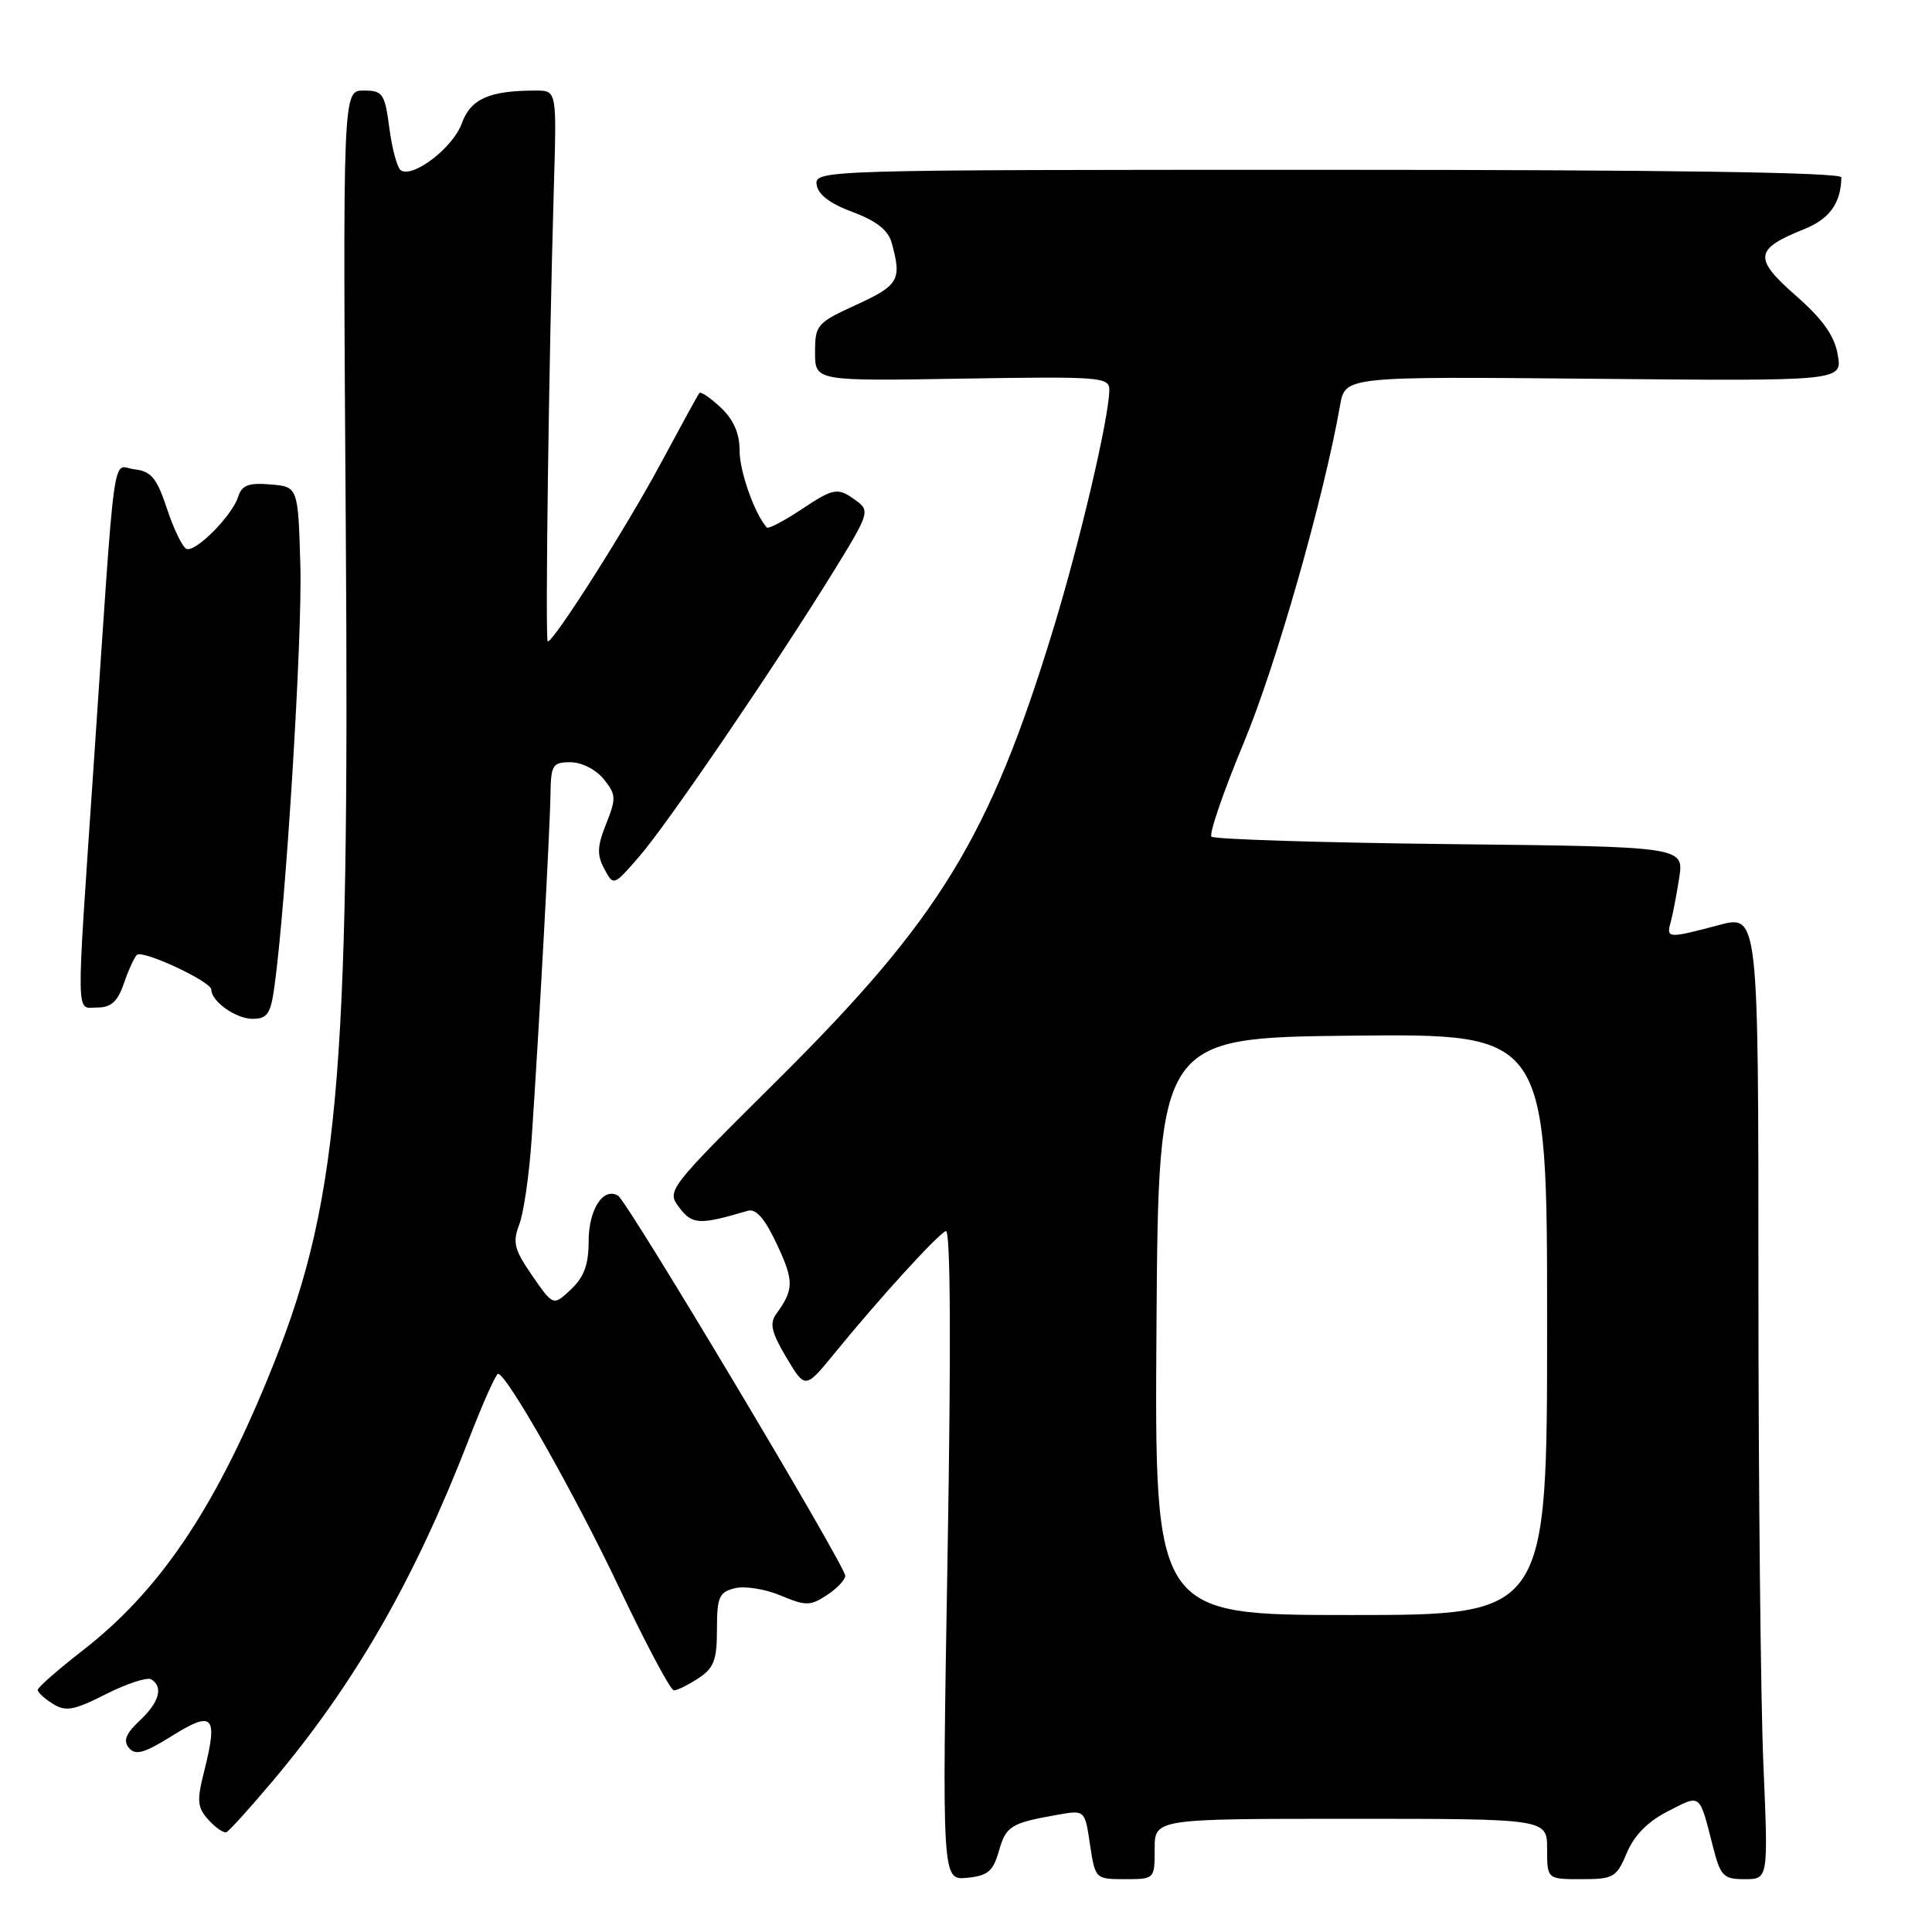 <?xml version="1.0" encoding="UTF-8" standalone="no"?>
<!DOCTYPE svg PUBLIC "-//W3C//DTD SVG 1.1//EN" "http://www.w3.org/Graphics/SVG/1.1/DTD/svg11.dtd" >
<svg xmlns="http://www.w3.org/2000/svg" xmlns:xlink="http://www.w3.org/1999/xlink" version="1.1" viewBox="0 0 256 256">
 <g >
 <path fill="currentColor"
d=" M 132.36 245.27 C 133.30 241.95 133.94 241.56 140.12 240.47 C 143.75 239.82 143.75 239.82 144.43 244.41 C 145.12 248.97 145.15 249.00 149.06 249.00 C 152.99 249.00 153.00 248.99 153.00 245.00 C 153.00 241.00 153.00 241.00 179.00 241.00 C 205.00 241.00 205.00 241.00 205.00 245.00 C 205.00 249.00 205.00 249.00 209.55 249.00 C 213.80 249.00 214.20 248.77 215.56 245.52 C 216.53 243.20 218.35 241.35 221.03 239.99 C 225.43 237.74 225.13 237.50 226.99 244.75 C 227.98 248.61 228.36 249.00 231.19 249.00 C 234.31 249.00 234.31 249.00 233.66 233.84 C 233.30 225.50 233.00 196.74 233.00 169.93 C 233.00 121.18 233.00 121.18 227.75 122.58 C 221.05 124.36 220.77 124.35 221.36 122.25 C 221.63 121.29 222.14 118.63 222.50 116.35 C 223.14 112.19 223.14 112.19 192.15 111.85 C 175.11 111.66 160.88 111.21 160.53 110.86 C 160.18 110.51 162.11 104.89 164.83 98.36 C 169.09 88.12 175.40 66.02 177.57 53.69 C 178.25 49.88 178.25 49.88 211.19 50.19 C 244.13 50.50 244.13 50.50 243.51 47.00 C 243.07 44.47 241.52 42.29 237.92 39.14 C 232.31 34.21 232.47 33.00 239.09 30.35 C 242.43 29.01 243.94 26.90 243.99 23.50 C 244.00 22.84 220.66 22.50 175.96 22.50 C 108.78 22.50 107.93 22.52 108.21 24.48 C 108.40 25.79 110.00 27.00 112.99 28.10 C 116.09 29.25 117.68 30.49 118.14 32.13 C 119.52 37.07 119.11 37.80 113.50 40.37 C 108.24 42.78 108.00 43.05 108.00 46.69 C 108.00 50.50 108.00 50.50 127.50 50.17 C 145.84 49.87 147.00 49.96 146.99 51.67 C 146.96 55.34 143.10 71.80 139.52 83.50 C 131.10 111.00 124.49 121.79 103.02 143.12 C 88.41 157.63 88.31 157.76 90.01 160.01 C 91.72 162.28 92.68 162.33 99.07 160.44 C 100.18 160.11 101.33 161.44 102.96 164.91 C 105.22 169.74 105.21 170.85 102.86 174.10 C 101.94 175.37 102.22 176.55 104.20 179.88 C 106.70 184.07 106.70 184.07 110.60 179.29 C 116.52 172.04 124.25 163.55 125.33 163.12 C 125.95 162.87 126.03 178.32 125.56 205.94 C 124.82 249.14 124.82 249.14 128.13 248.82 C 130.89 248.55 131.59 247.96 132.36 245.27 Z  M 36.13 236.00 C 47.04 223.04 54.89 209.38 62.11 190.75 C 63.97 185.94 65.72 182.02 66.00 182.04 C 67.18 182.11 76.15 197.95 82.07 210.43 C 85.61 217.88 88.85 223.98 89.29 223.98 C 89.72 223.99 91.18 223.27 92.54 222.38 C 94.60 221.03 95.00 219.97 95.00 215.90 C 95.00 211.63 95.28 210.97 97.36 210.45 C 98.65 210.12 101.39 210.55 103.43 211.41 C 106.79 212.81 107.36 212.81 109.57 211.36 C 110.91 210.49 112.00 209.33 112.00 208.80 C 112.00 207.47 83.17 159.22 81.91 158.45 C 79.96 157.24 78.00 160.24 78.00 164.45 C 78.00 167.56 77.39 169.22 75.66 170.85 C 73.31 173.06 73.31 173.06 70.53 169.04 C 68.14 165.59 67.90 164.64 68.80 162.26 C 69.39 160.74 70.12 155.68 70.44 151.00 C 71.42 136.48 72.89 109.71 72.94 105.25 C 73.00 101.36 73.22 101.00 75.59 101.00 C 77.06 101.00 78.96 101.96 79.99 103.23 C 81.64 105.28 81.67 105.78 80.32 109.16 C 79.13 112.13 79.08 113.28 80.07 115.13 C 81.30 117.42 81.30 117.42 84.73 113.46 C 88.48 109.14 102.78 88.14 110.51 75.62 C 115.14 68.11 115.28 67.68 113.49 66.37 C 110.97 64.53 110.57 64.59 105.96 67.65 C 103.76 69.10 101.80 70.11 101.61 69.90 C 99.98 68.07 98.00 62.47 98.00 59.72 C 98.00 57.42 97.21 55.61 95.50 54.00 C 94.13 52.71 92.86 51.85 92.67 52.08 C 92.48 52.31 90.16 56.55 87.50 61.50 C 83.03 69.84 73.40 85.00 72.58 85.00 C 72.22 85.00 72.72 47.73 73.39 24.75 C 73.77 12.00 73.77 12.00 71.01 12.00 C 64.82 12.00 62.37 13.09 61.18 16.37 C 60.04 19.54 54.78 23.60 53.13 22.58 C 52.65 22.29 51.96 19.78 51.60 17.02 C 50.98 12.37 50.73 12.00 48.18 12.00 C 45.42 12.00 45.42 12.00 45.82 70.25 C 46.33 144.19 44.89 159.81 35.43 182.78 C 28.23 200.28 20.99 210.91 10.94 218.71 C 7.67 221.25 5.00 223.59 5.00 223.92 C 5.00 224.25 5.90 225.08 7.01 225.77 C 8.71 226.83 9.78 226.64 14.04 224.48 C 16.81 223.08 19.51 222.20 20.04 222.52 C 21.67 223.53 21.11 225.55 18.51 227.99 C 16.66 229.73 16.30 230.66 17.09 231.61 C 17.95 232.64 19.12 232.31 22.83 229.99 C 28.26 226.60 28.91 227.33 27.05 234.72 C 26.06 238.63 26.14 239.50 27.63 241.15 C 28.58 242.19 29.65 242.93 30.01 242.77 C 30.36 242.62 33.12 239.57 36.13 236.00 Z  M 36.36 130.75 C 37.89 119.79 40.07 84.40 39.80 75.00 C 39.50 64.50 39.50 64.50 35.83 64.19 C 32.92 63.95 32.04 64.29 31.55 65.84 C 30.77 68.31 25.98 73.16 24.73 72.74 C 24.22 72.57 23.05 70.20 22.15 67.47 C 20.78 63.34 20.05 62.45 17.84 62.19 C 14.78 61.84 15.39 57.41 12.37 102.00 C 10.06 136.02 10.02 133.50 12.91 133.50 C 14.72 133.50 15.59 132.71 16.41 130.32 C 17.01 128.57 17.78 126.87 18.13 126.53 C 18.87 125.80 28.00 130.06 28.00 131.13 C 28.00 132.69 31.26 135.00 33.46 135.00 C 35.42 135.00 35.86 134.36 36.36 130.75 Z  M 153.24 175.75 C 153.50 137.50 153.50 137.50 179.25 137.23 C 205.00 136.97 205.00 136.97 205.00 175.48 C 205.00 214.00 205.00 214.00 178.99 214.00 C 152.98 214.00 152.98 214.00 153.24 175.75 Z "/>
</g>
</svg>